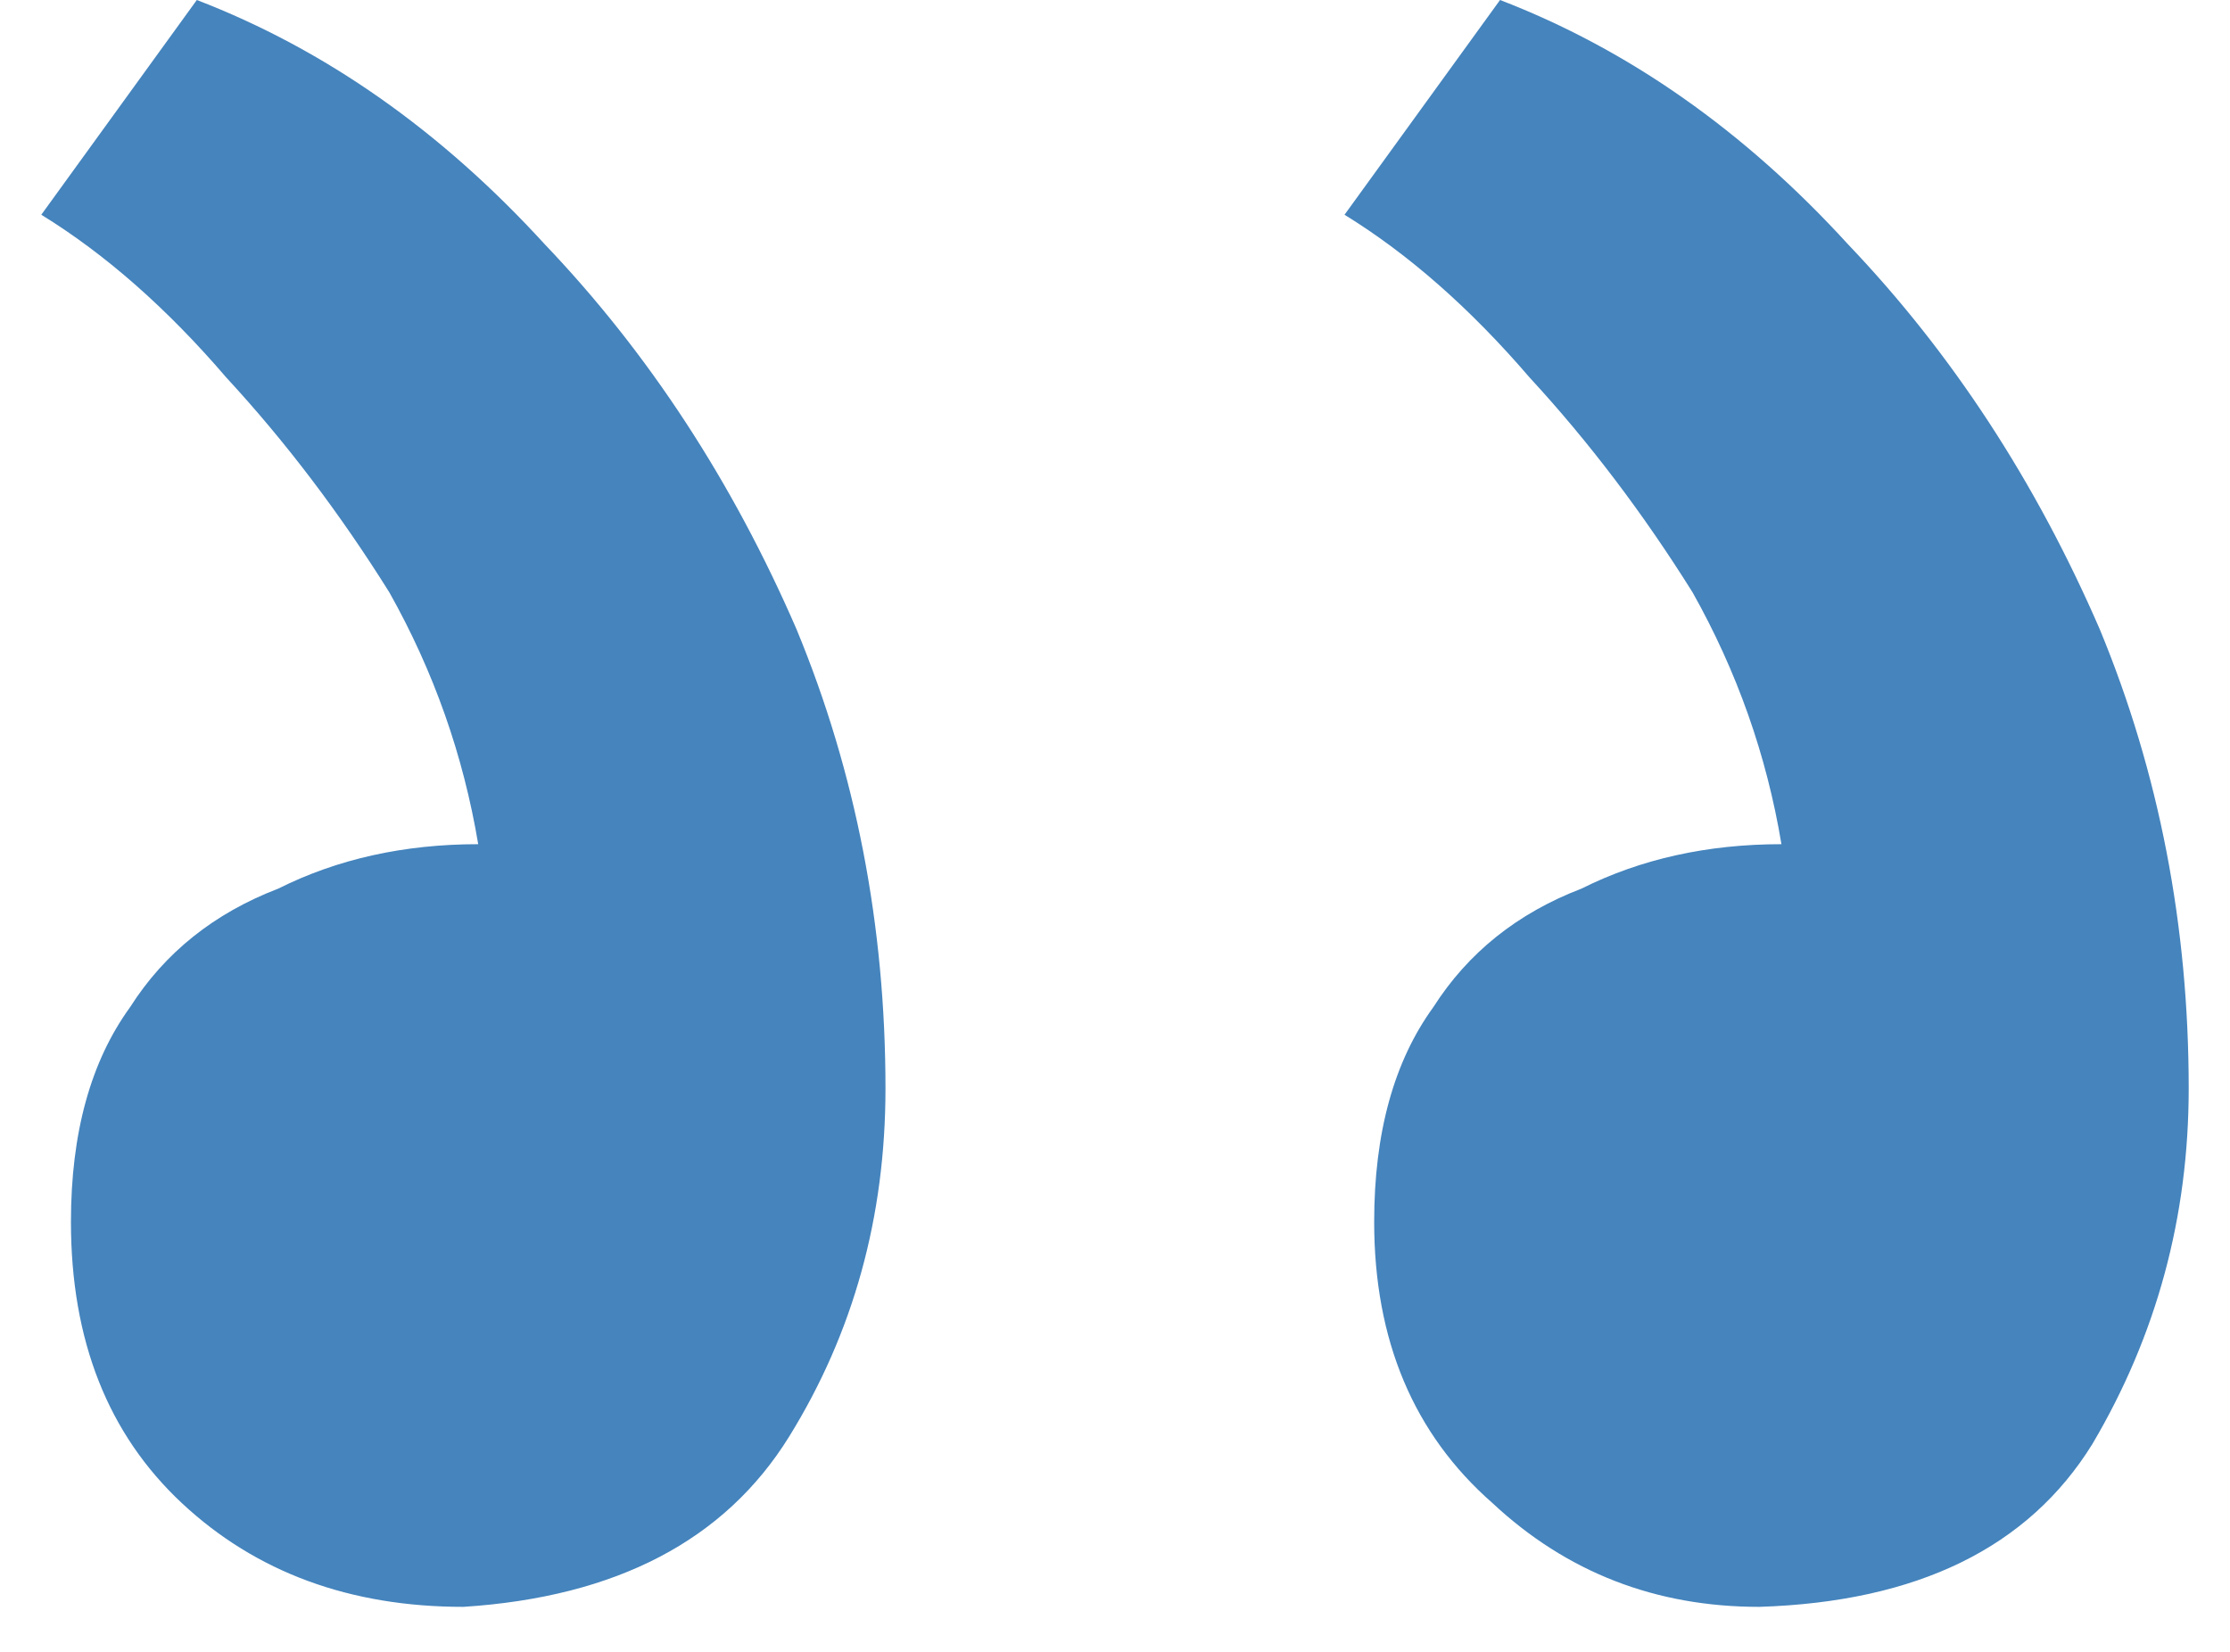 <svg width="27" height="20" viewBox="0 0 27 20" fill="none" xmlns="http://www.w3.org/2000/svg">
<path d="M5.61 19.455C7.463 19.336 8.778 18.648 9.555 17.393C10.332 16.138 10.721 14.733 10.721 13.179C10.721 11.207 10.362 9.354 9.645 7.621C8.868 5.828 7.852 4.274 6.597 2.959C5.341 1.584 3.937 0.598 2.383 0L0.5 2.6C1.277 3.078 2.024 3.736 2.741 4.572C3.459 5.349 4.116 6.216 4.714 7.172C5.252 8.129 5.61 9.145 5.79 10.221C4.893 10.221 4.086 10.4 3.369 10.759C2.592 11.057 1.994 11.536 1.576 12.193C1.098 12.851 0.859 13.717 0.859 14.793C0.859 16.228 1.307 17.363 2.203 18.2C3.1 19.037 4.236 19.455 5.61 19.455ZM21.3 19.455C23.213 19.395 24.558 18.738 25.334 17.483C26.111 16.168 26.5 14.733 26.5 13.179C26.5 11.207 26.141 9.354 25.424 7.621C24.647 5.828 23.631 4.274 22.376 2.959C21.121 1.584 19.716 0.598 18.162 0L16.279 2.6C17.056 3.078 17.803 3.736 18.521 4.572C19.238 5.349 19.895 6.216 20.493 7.172C21.031 8.129 21.39 9.145 21.569 10.221C20.672 10.221 19.866 10.4 19.148 10.759C18.371 11.057 17.774 11.536 17.355 12.193C16.877 12.851 16.638 13.717 16.638 14.793C16.638 16.228 17.116 17.363 18.072 18.2C18.969 19.037 20.045 19.455 21.3 19.455Z" fill="#4584BD"/>
</svg>
